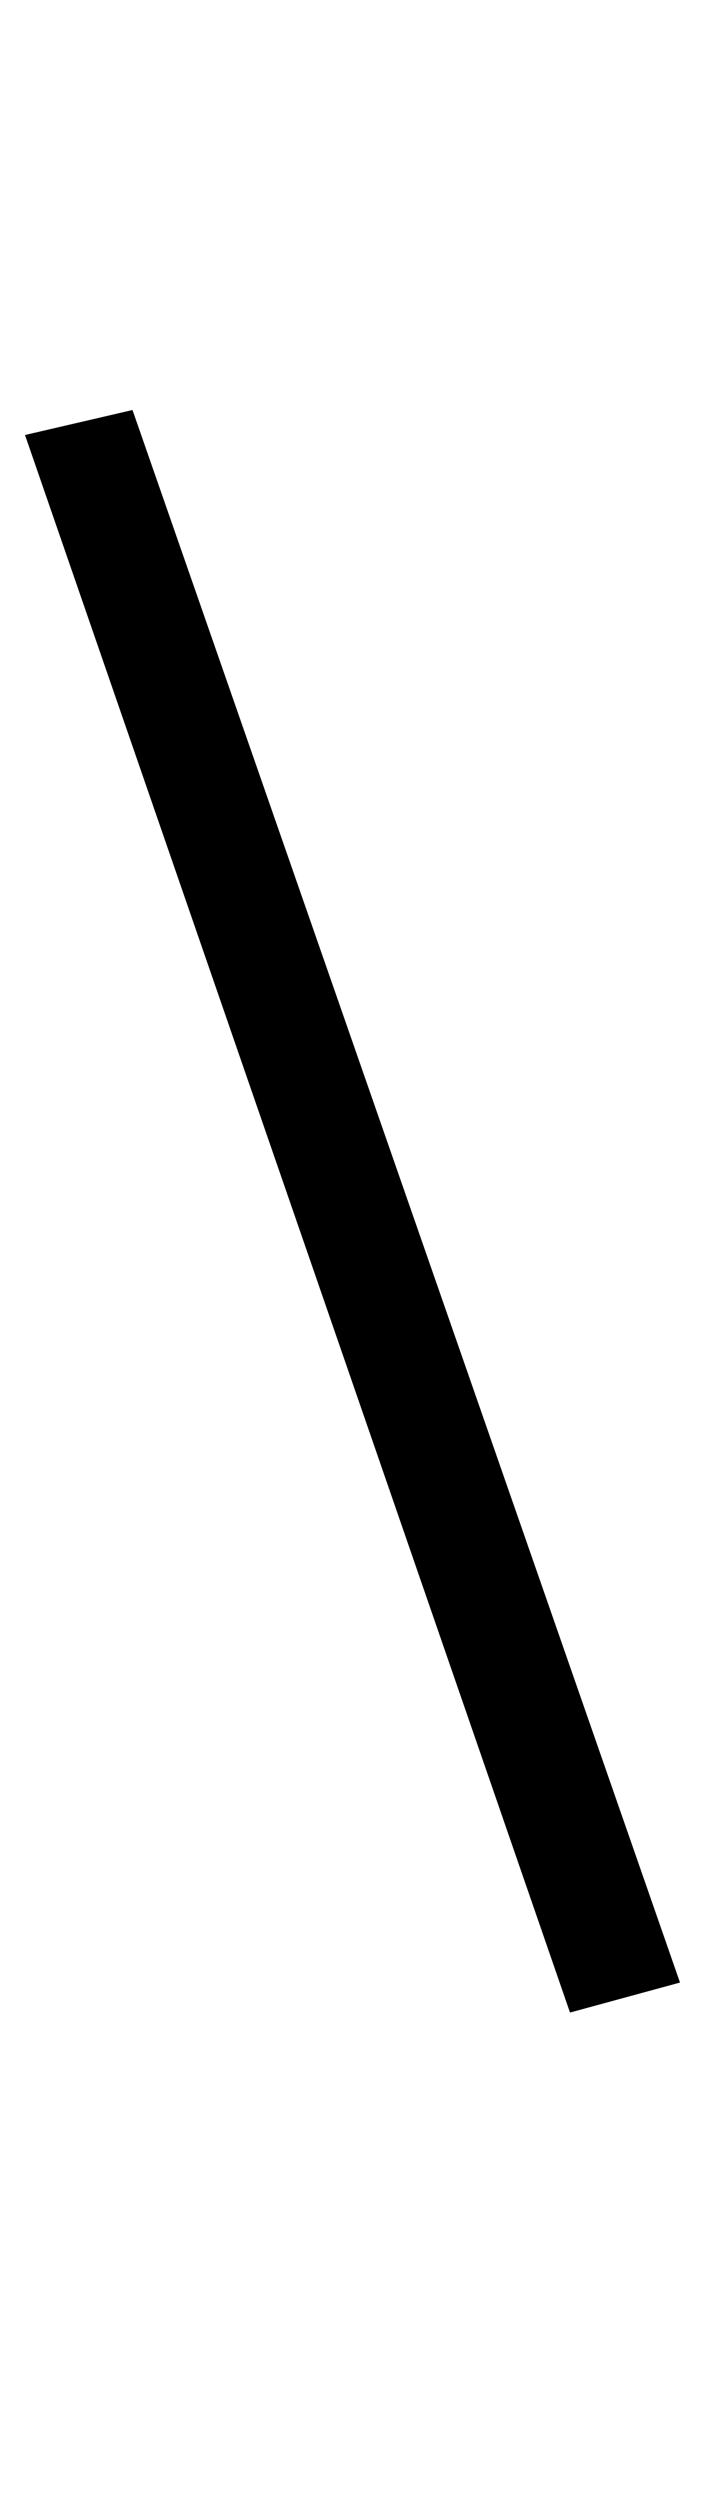 <?xml version="1.0" standalone="no"?>
<!DOCTYPE svg PUBLIC "-//W3C//DTD SVG 1.1//EN" "http://www.w3.org/Graphics/SVG/1.1/DTD/svg11.dtd" >
<svg xmlns="http://www.w3.org/2000/svg" xmlns:xlink="http://www.w3.org/1999/xlink" version="1.1" viewBox="-18 0 282 1000">
  <g transform="matrix(1 0 0 -1 0 800)">
   <path fill="currentColor"
d="M35 636l219 -629l-44 -12l-218 631z" />
  </g>

</svg>

